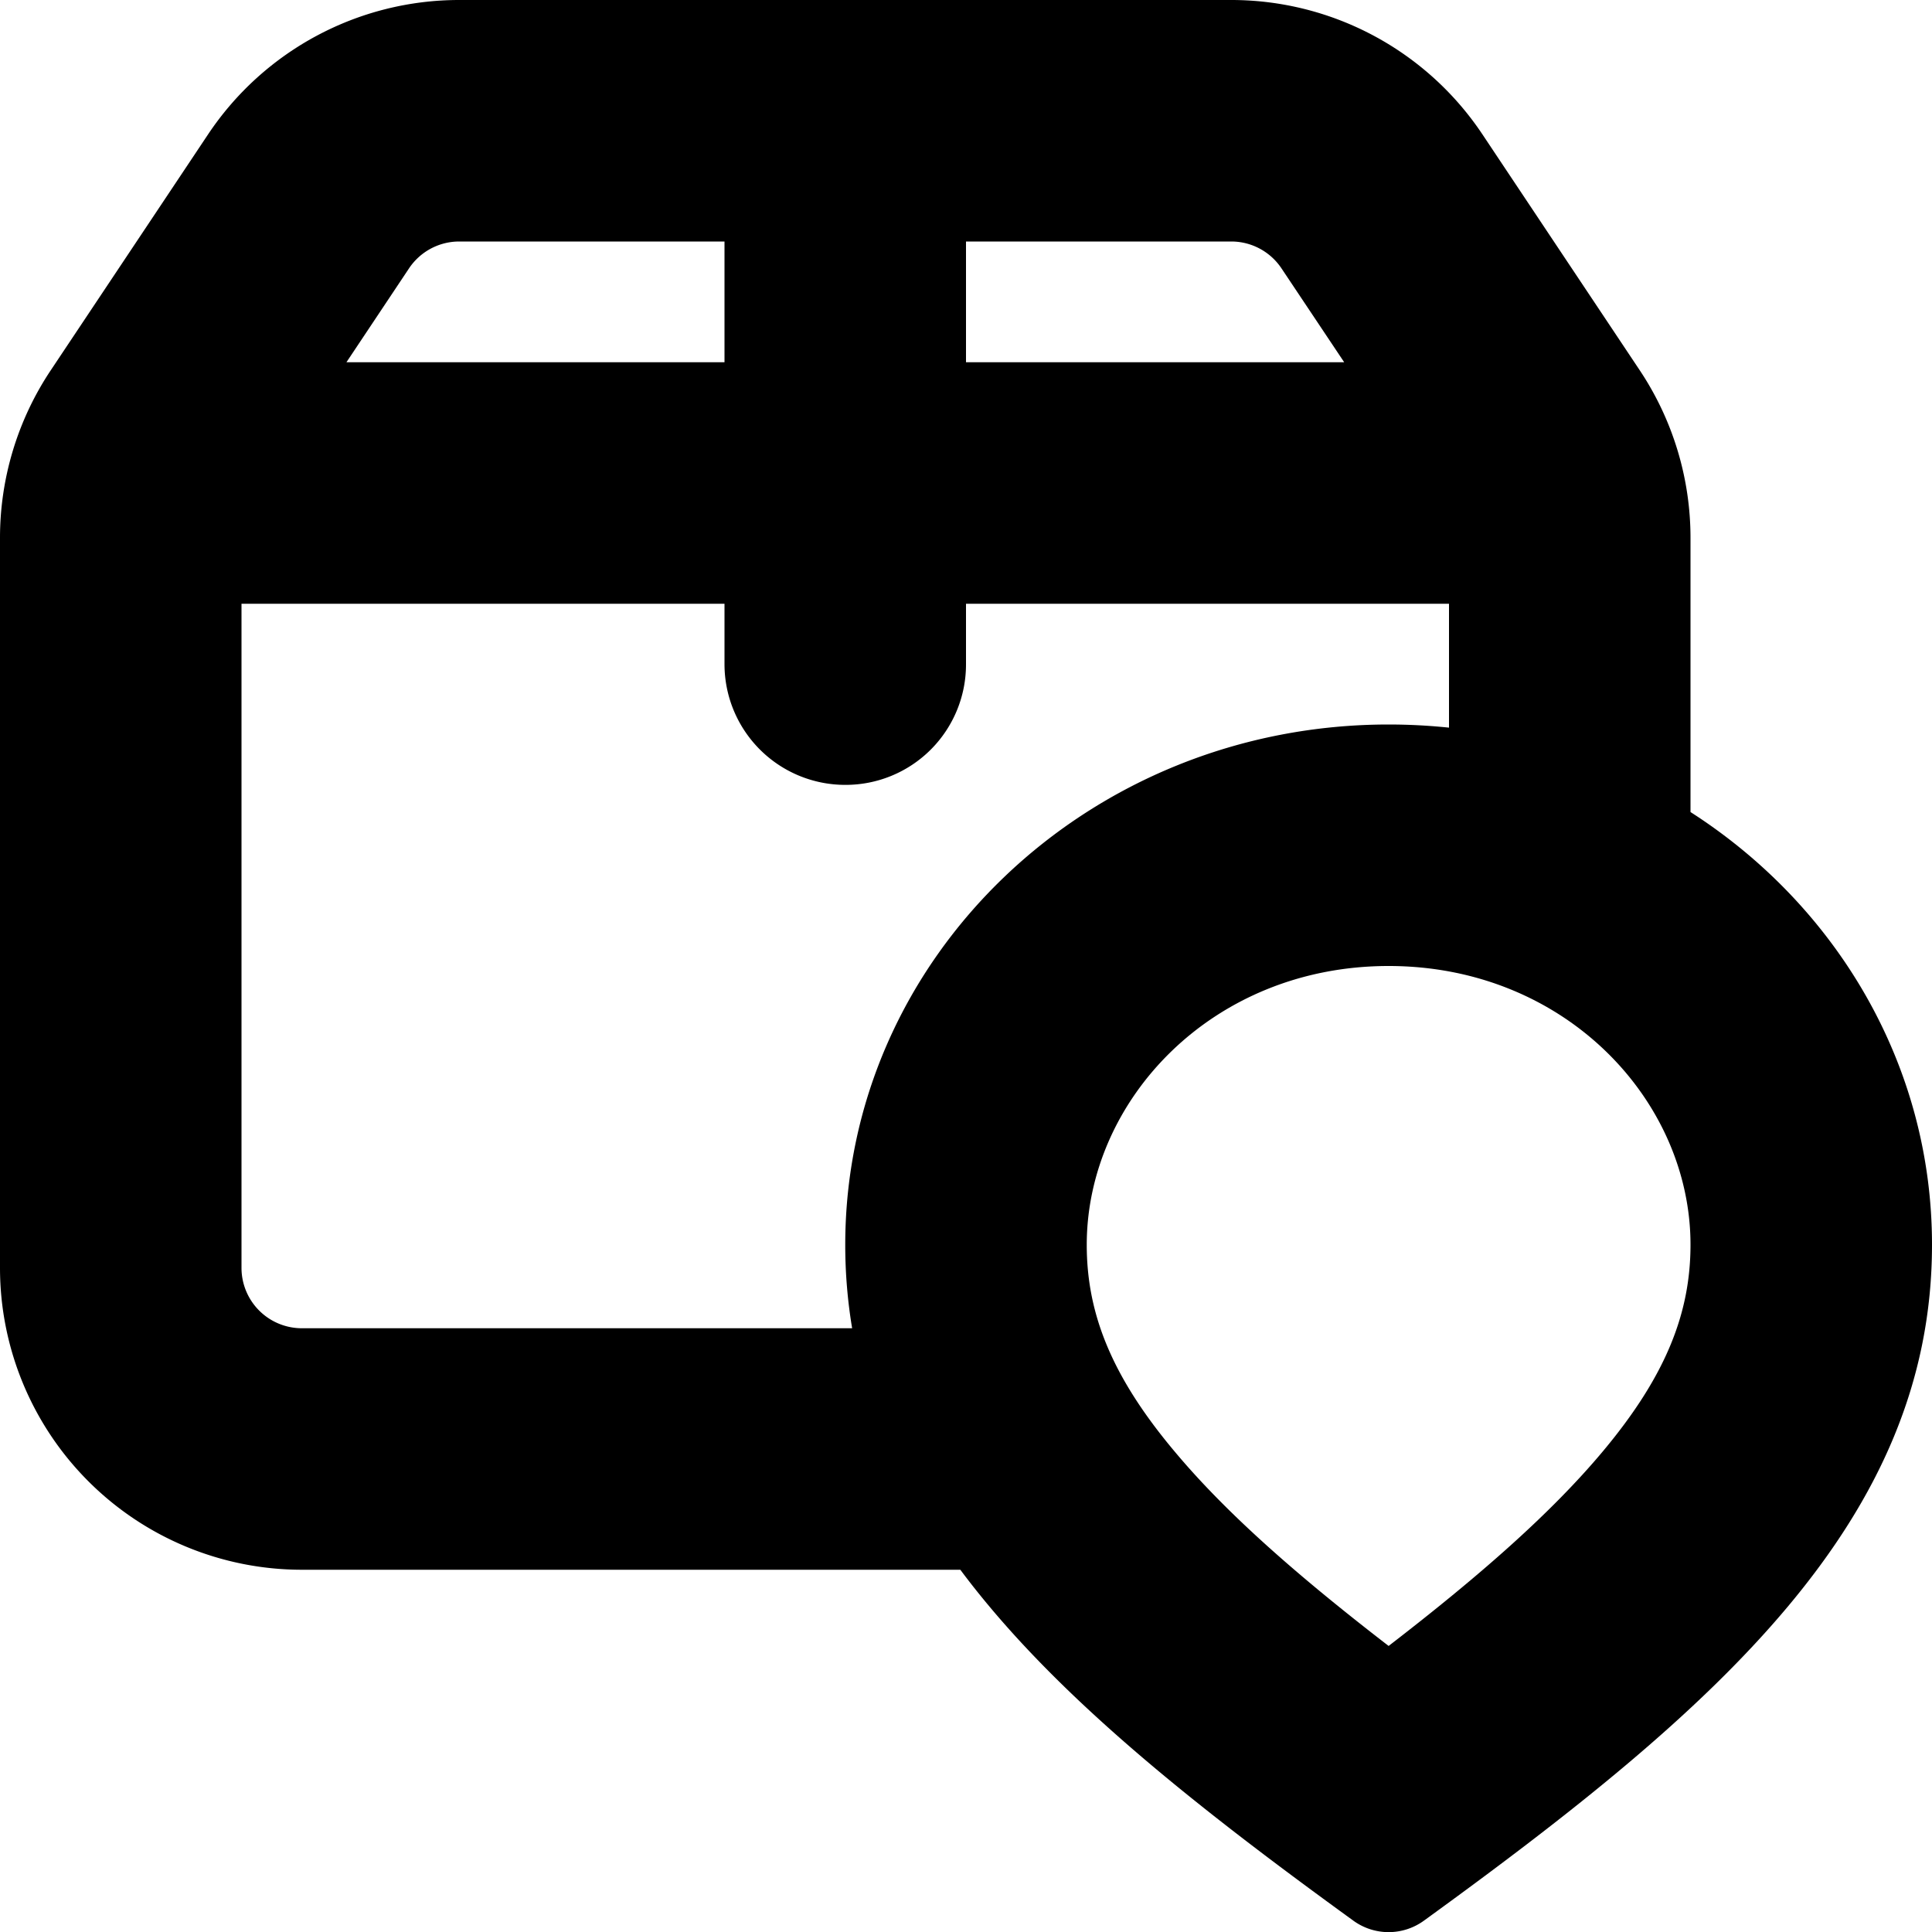 <svg viewBox="0 0 16 16" xmlns="http://www.w3.org/2000/svg">
  <path
    fill-rule="evenodd"
    clip-rule="evenodd"
    d="M3.387 2.223A.5.5 0 0 1 3.803 2H6v1H2.869l.518-.777ZM8 3V2h2.197a.5.5 0 0 1 .416.223l.519.777H8Zm4 2H8v.5a.997.997 0 0 1-1 1 1 1 0 0 1-1-1V5H2v5.5a.5.5 0 0 0 .5.5h4.557A4.18 4.18 0 0 1 7 10.316v-.008C7 7.928 9.015 6 11.5 6c.169 0 .336.009.5.026V5Zm2 1v.725c1.206.773 2 2.09 2 3.583 0 2.288-1.784 3.841-4.209 5.599a.497.497 0 0 1-.582 0c-1.35-.979-2.5-1.893-3.256-2.907H2.5A2.5 2.5 0 0 1 0 10.5V4.454a2.5 2.5 0 0 1 .42-1.387l1.303-1.954A2.5 2.5 0 0 1 3.803 0h6.394a2.5 2.5 0 0 1 2.08 1.113l1.303 1.954c.274.411.42.894.42 1.387V6Zm-.728 6.022c.533-.636.728-1.158.728-1.714C14 9.115 12.964 8 11.5 8S9 9.115 9 10.309c0 .556.195 1.078.728 1.712.424.507 1.009 1.022 1.772 1.61.763-.588 1.348-1.103 1.772-1.609Z"
  />
</svg>
